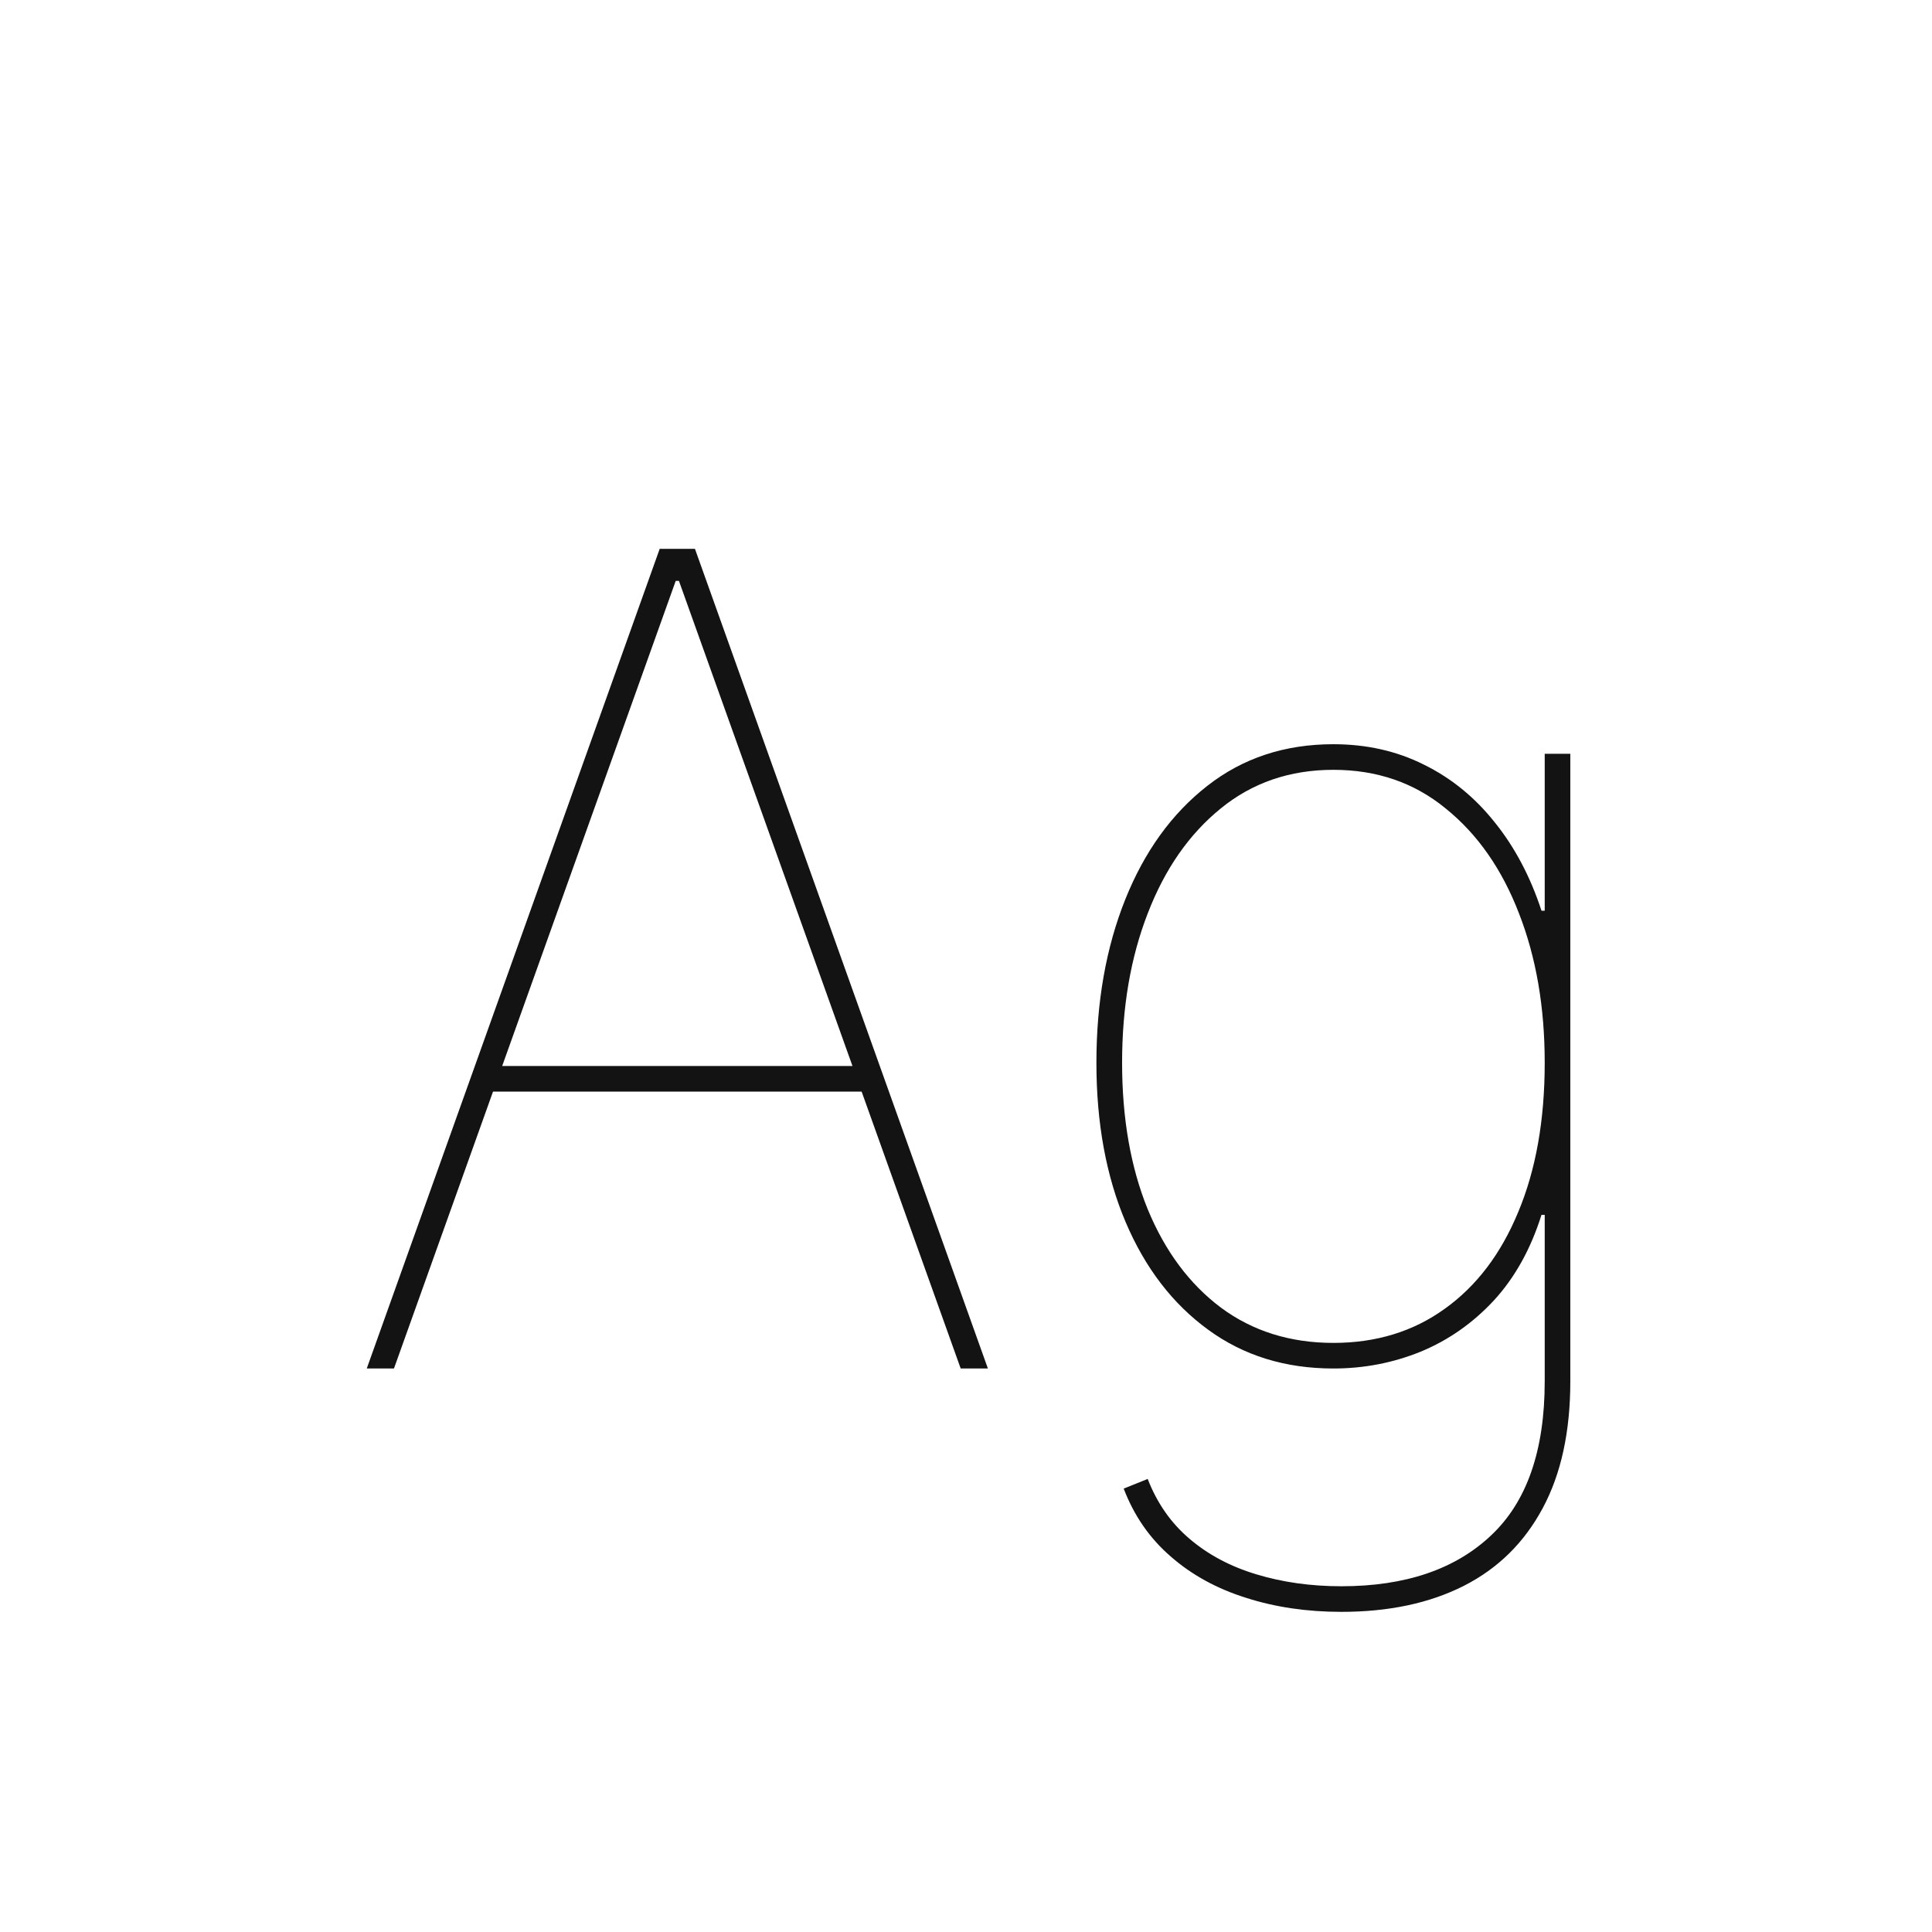 <svg width="24" height="24" viewBox="0 0 24 24" fill="none" xmlns="http://www.w3.org/2000/svg">
<path d="M4.894 17H4.556L8.195 6.818H8.633L12.272 17H11.934L8.434 7.216H8.394L4.894 17ZM6.048 13.242H10.78V13.56H6.048V13.242ZM16.663 20.023C16.235 20.023 15.841 19.965 15.48 19.849C15.119 19.736 14.807 19.566 14.545 19.337C14.283 19.111 14.088 18.83 13.959 18.492L14.257 18.372C14.373 18.671 14.545 18.918 14.774 19.113C15.006 19.312 15.283 19.459 15.604 19.556C15.929 19.655 16.282 19.705 16.663 19.705C17.459 19.705 18.078 19.494 18.523 19.073C18.967 18.656 19.189 18.018 19.189 17.159V15.091H19.149C19.016 15.515 18.819 15.87 18.557 16.155C18.295 16.437 17.992 16.649 17.648 16.791C17.303 16.931 16.942 17 16.564 17C15.967 17 15.448 16.84 15.008 16.518C14.567 16.197 14.225 15.751 13.983 15.181C13.741 14.611 13.62 13.951 13.62 13.202C13.62 12.446 13.74 11.77 13.978 11.174C14.217 10.577 14.557 10.106 14.998 9.762C15.438 9.417 15.96 9.245 16.564 9.245C16.975 9.245 17.349 9.329 17.687 9.498C18.025 9.664 18.319 9.902 18.567 10.214C18.816 10.522 19.01 10.889 19.149 11.313H19.189V9.364H19.507V17.159C19.507 17.786 19.392 18.311 19.164 18.735C18.935 19.163 18.609 19.484 18.184 19.7C17.76 19.915 17.253 20.023 16.663 20.023ZM16.564 16.682C17.094 16.682 17.555 16.541 17.946 16.259C18.34 15.978 18.645 15.577 18.86 15.056C19.079 14.533 19.189 13.915 19.189 13.202C19.189 12.512 19.083 11.894 18.87 11.348C18.658 10.797 18.355 10.363 17.961 10.045C17.57 9.723 17.104 9.563 16.564 9.563C16.023 9.563 15.556 9.723 15.162 10.045C14.771 10.363 14.469 10.797 14.257 11.348C14.045 11.894 13.939 12.512 13.939 13.202C13.939 13.891 14.045 14.498 14.257 15.021C14.472 15.542 14.775 15.95 15.167 16.244C15.561 16.536 16.027 16.682 16.564 16.682Z" fill="#131313"/>
</svg>

